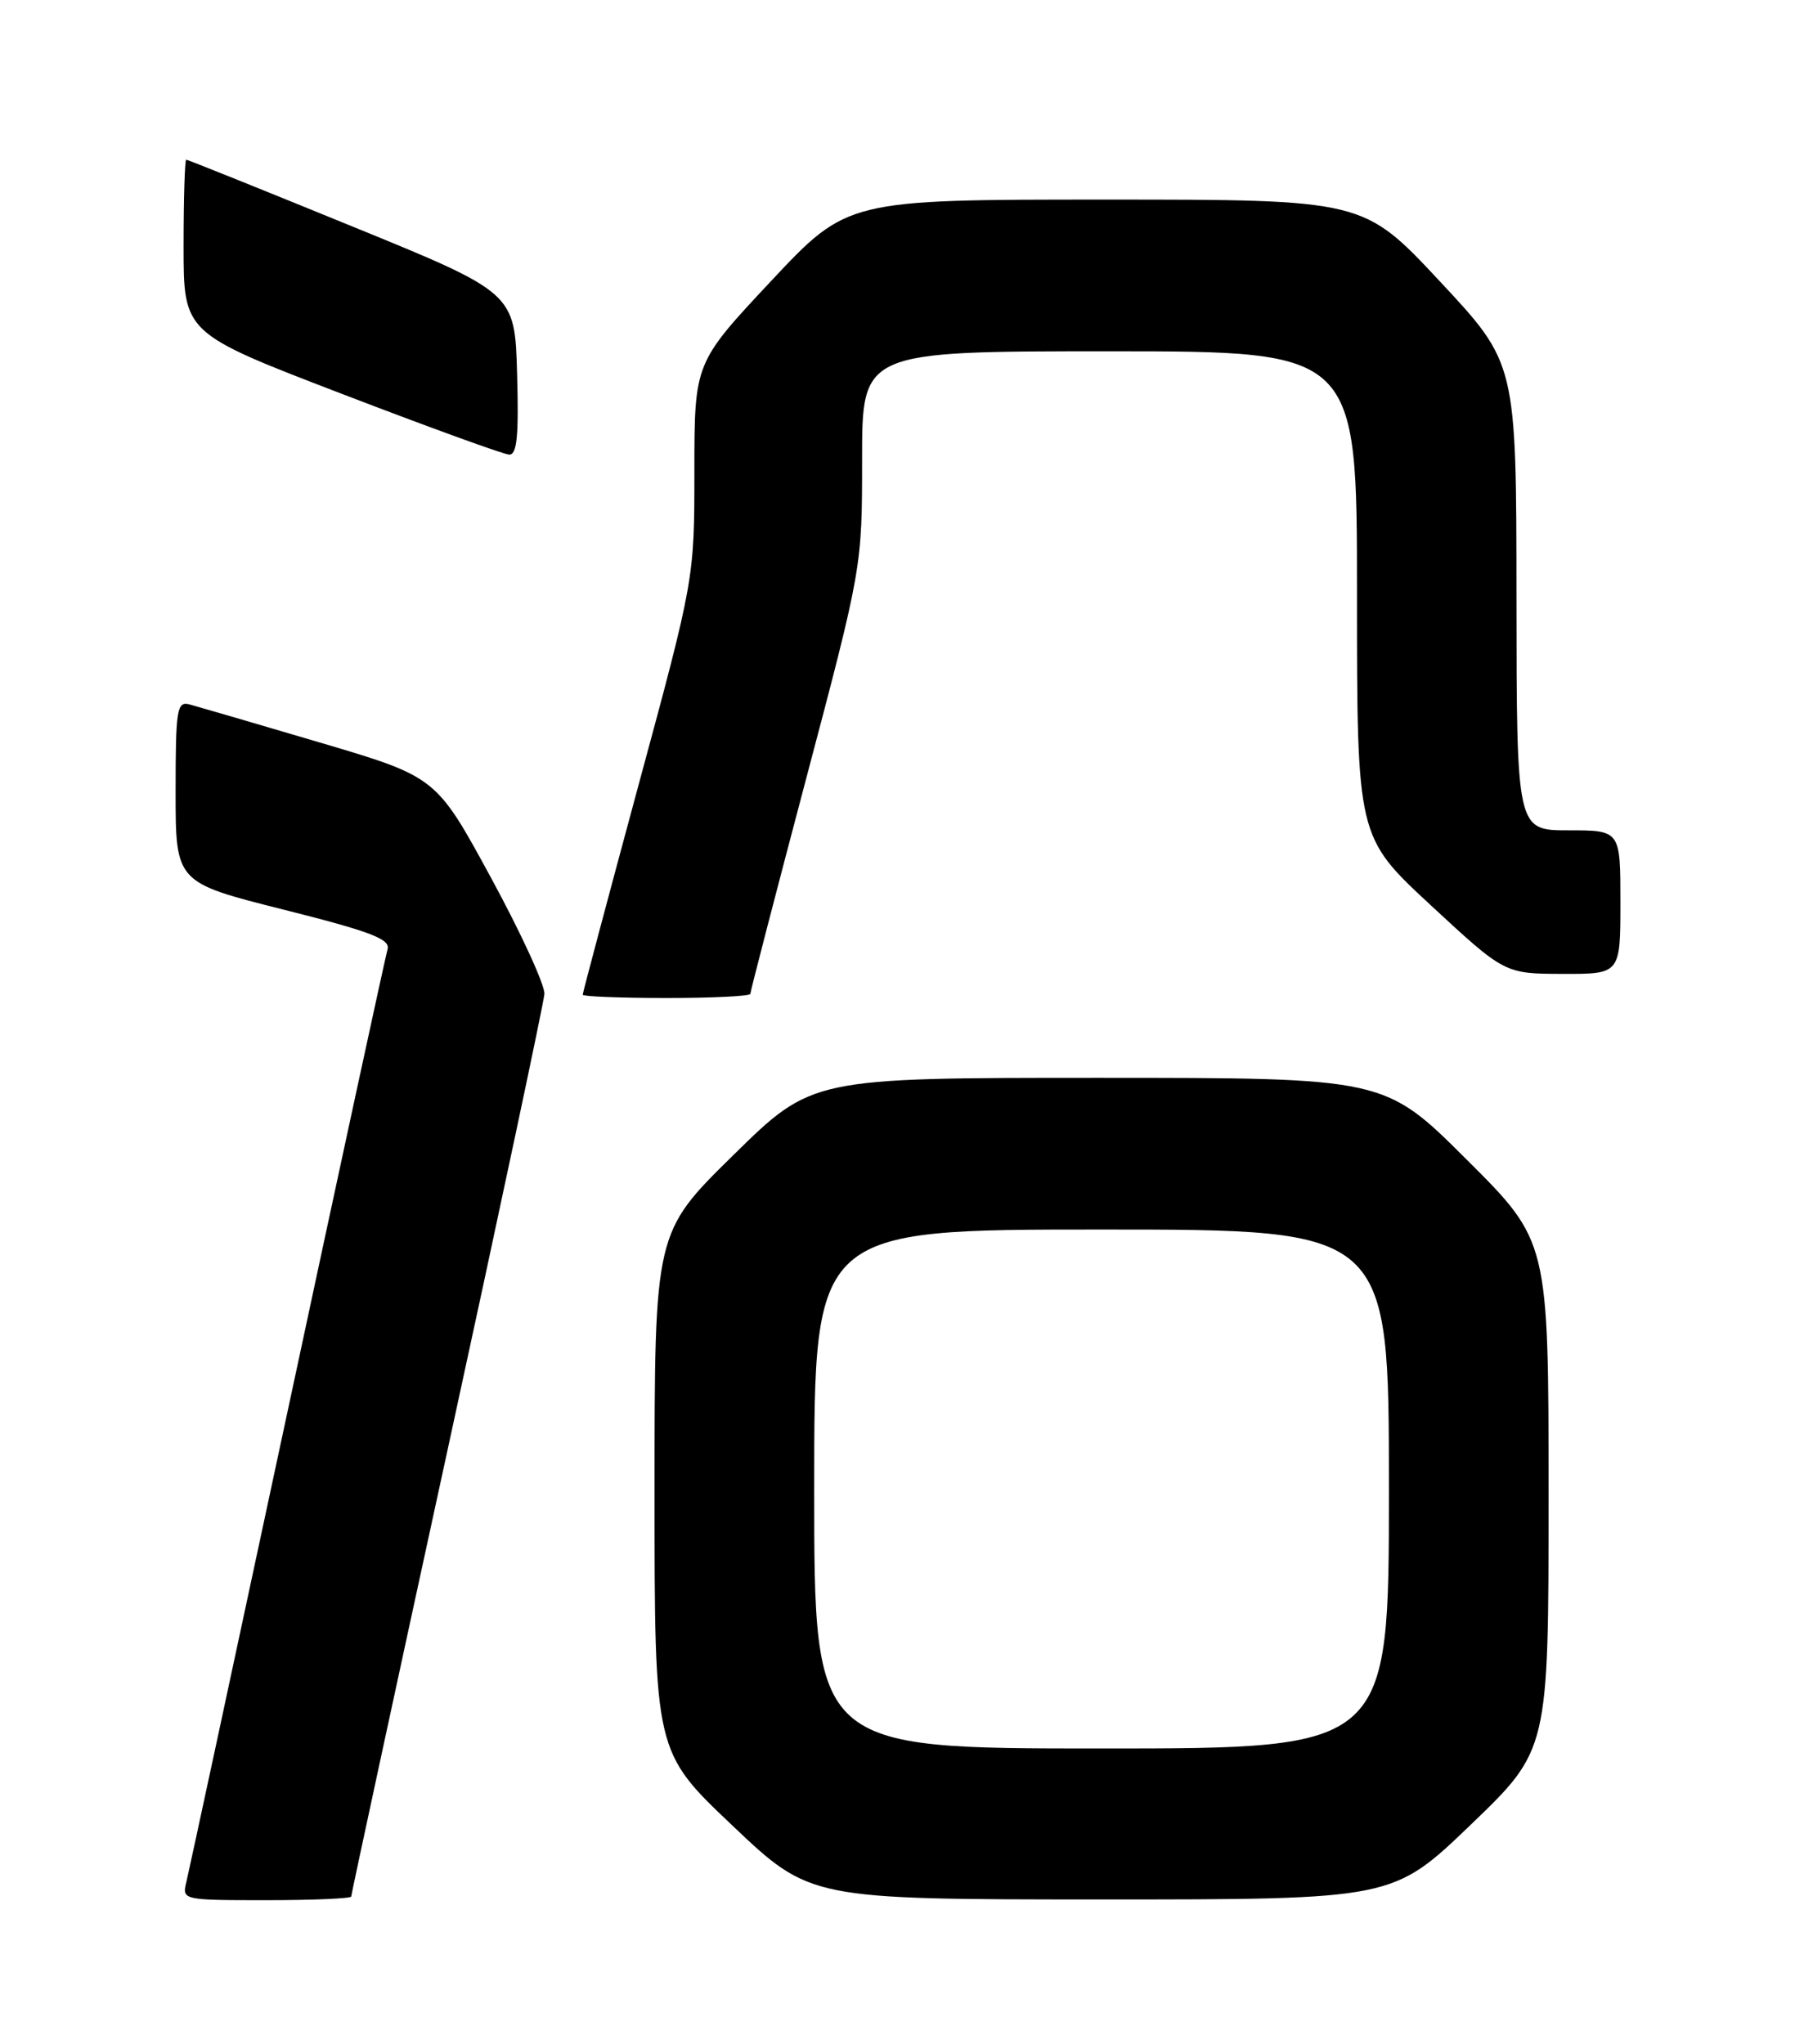 <?xml version="1.0" encoding="UTF-8" standalone="no"?>
<!DOCTYPE svg PUBLIC "-//W3C//DTD SVG 1.1//EN" "http://www.w3.org/Graphics/SVG/1.1/DTD/svg11.dtd" >
<svg xmlns="http://www.w3.org/2000/svg" xmlns:xlink="http://www.w3.org/1999/xlink" version="1.1" viewBox="0 0 226 256">
 <g >
 <path fill="currentColor"
d=" M 44.00 237.54 C 44.00 237.29 49.41 212.20 56.03 181.79 C 62.65 151.38 68.12 125.60 68.20 124.50 C 68.28 123.40 65.26 116.83 61.49 109.90 C 54.64 97.31 54.64 97.31 40.07 93.00 C 32.06 90.63 24.71 88.49 23.75 88.23 C 22.16 87.81 22.00 88.80 22.00 99.15 C 22.00 110.53 22.00 110.53 35.52 113.93 C 46.49 116.69 48.94 117.63 48.55 118.91 C 48.29 119.79 42.63 145.93 35.98 177.00 C 29.33 208.07 23.64 234.51 23.34 235.75 C 22.79 237.98 22.89 238.00 33.39 238.00 C 39.23 238.00 44.00 237.79 44.00 237.54 Z  M 184.25 228.55 C 194.00 219.18 194.00 219.18 194.00 187.32 C 194.00 155.46 194.00 155.46 183.73 145.23 C 173.47 135.00 173.47 135.00 137.59 135.00 C 101.72 135.00 101.72 135.00 91.86 144.69 C 82.00 154.37 82.00 154.37 82.00 186.89 C 82.00 219.41 82.00 219.41 91.75 228.65 C 101.50 237.90 101.50 237.90 138.00 237.91 C 174.50 237.91 174.50 237.91 184.25 228.55 Z  M 94.00 124.48 C 94.00 124.20 97.15 112.05 101.00 97.50 C 108.00 71.04 108.00 71.04 108.00 57.52 C 108.00 44.00 108.00 44.00 139.00 44.00 C 170.00 44.00 170.00 44.00 170.00 74.41 C 170.00 104.82 170.00 104.82 179.25 113.39 C 188.50 121.96 188.50 121.96 195.75 121.98 C 203.00 122.00 203.00 122.00 203.00 113.00 C 203.00 104.00 203.00 104.00 196.50 104.00 C 190.00 104.00 190.00 104.00 189.98 74.75 C 189.96 45.50 189.96 45.50 180.39 35.25 C 170.82 25.00 170.82 25.00 138.49 25.00 C 106.16 25.00 106.16 25.00 96.58 35.22 C 87.00 45.45 87.00 45.45 86.99 58.97 C 86.99 72.50 86.99 72.50 79.99 98.34 C 76.15 112.54 73.00 124.36 73.00 124.59 C 73.00 124.81 77.72 125.00 83.50 125.00 C 89.28 125.00 94.00 124.77 94.00 124.48 Z  M 64.78 46.84 C 64.50 36.67 64.50 36.67 44.08 28.34 C 32.85 23.75 23.51 20.00 23.33 20.00 C 23.15 20.00 23.00 24.89 23.00 30.86 C 23.00 41.72 23.00 41.72 42.75 49.30 C 53.61 53.47 63.08 56.91 63.78 56.94 C 64.77 56.99 65.00 54.62 64.78 46.84 Z  M 102.00 186.50 C 102.00 154.00 102.00 154.00 138.00 154.00 C 174.00 154.00 174.00 154.00 174.00 186.50 C 174.00 219.00 174.00 219.00 138.00 219.00 C 102.00 219.00 102.00 219.00 102.00 186.50 Z "/>
</g>
</svg>
